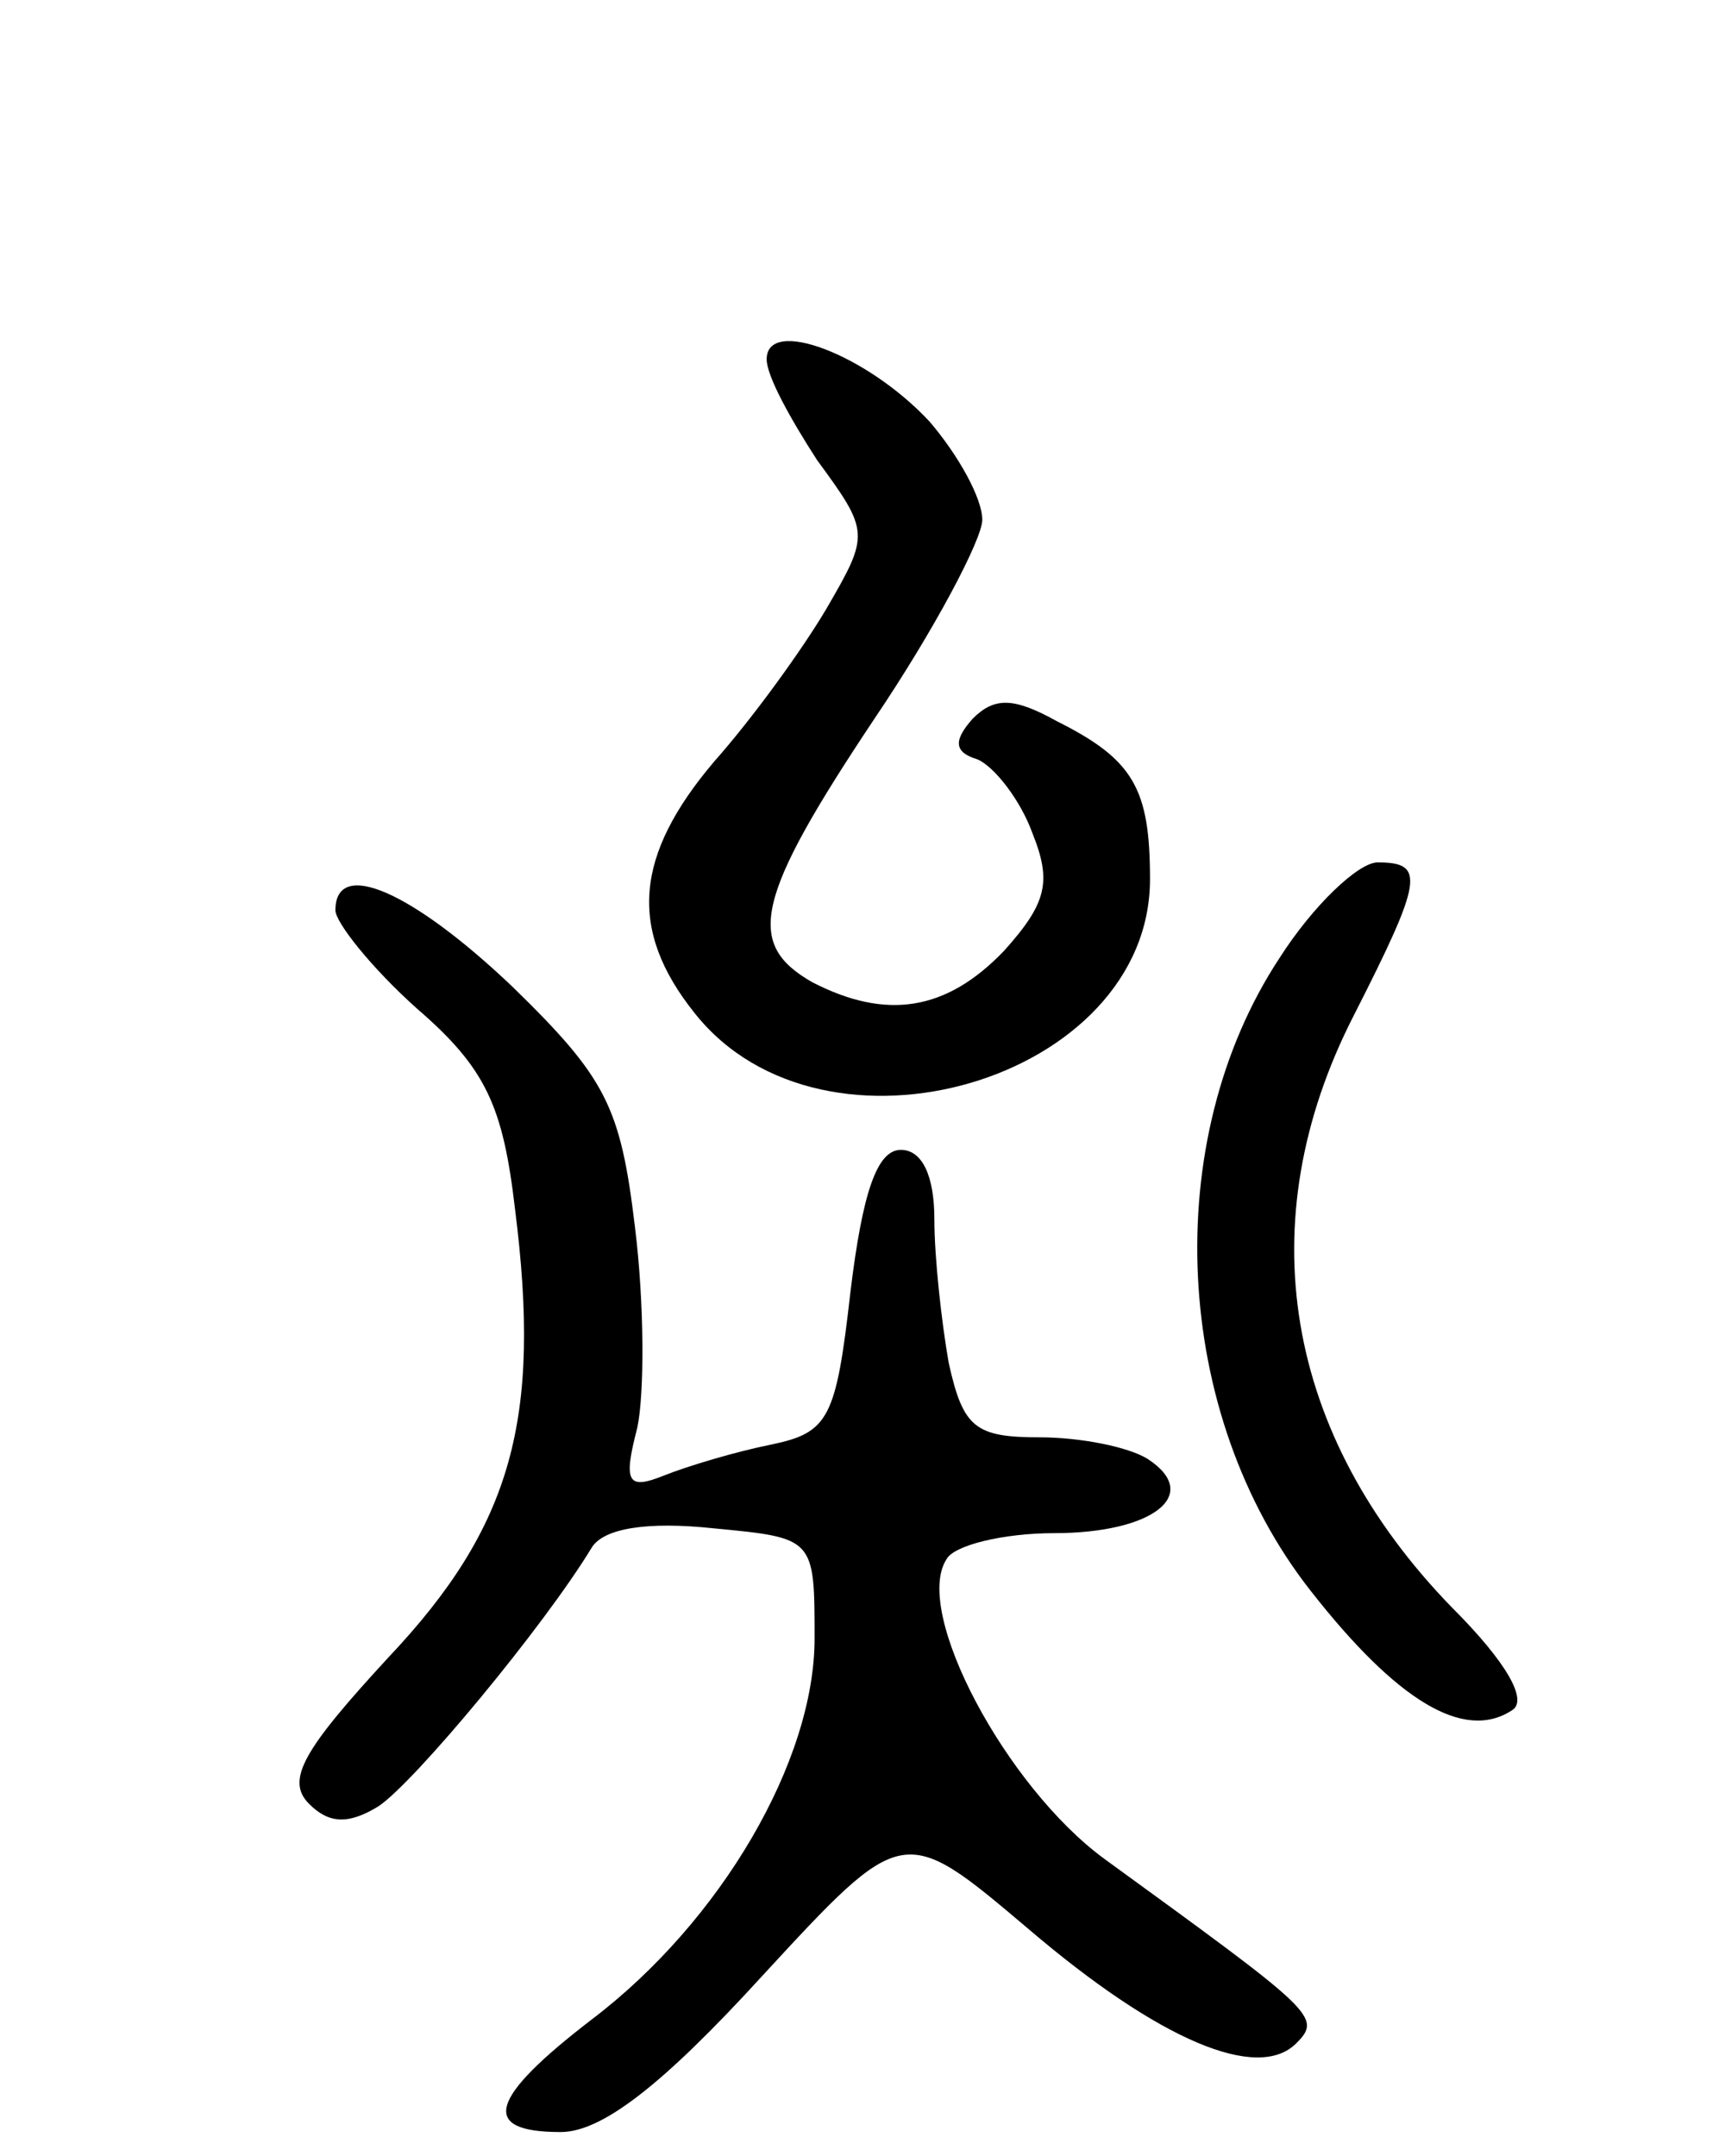 <svg version="1.0" xmlns="http://www.w3.org/2000/svg"
 width="72pt" height="90pt" viewBox="0 0 72 90"
 preserveAspectRatio="xMidYMid meet">
<g transform="translate(0,90) scale(0.1,-0.1)"
fill="#000000" stroke="none">
<path d="M320 750 c0 -7 10 -25 21 -42 22 -30 22 -31 4 -62 -10 -17 -31 -46
-47 -64 -33 -39 -36 -70 -8 -105 54 -68 190 -28 190 56 0 38 -7 50 -39 66 -18
10 -26 10 -35 1 -8 -9 -8 -14 2 -17 7 -3 18 -17 23 -31 8 -20 6 -29 -12 -49
-24 -25 -49 -29 -80 -13 -28 16 -24 35 26 110 25 37 45 75 45 83 0 9 -10 27
-22 41 -26 28 -68 44 -68 26z"/>
<path d="M534 500 c-50 -76 -45 -190 13 -264 36 -46 64 -63 84 -50 7 4 -2 20
-25 43 -70 72 -85 161 -41 247 29 57 30 64 10 64 -8 0 -27 -18 -41 -40z"/>
<path d="M140 520 c0 -5 15 -24 34 -41 29 -25 36 -41 41 -84 11 -87 -1 -132
-53 -187 -35 -38 -43 -51 -33 -61 8 -8 16 -9 29 -1 15 10 69 75 89 108 5 8 23
11 51 8 42 -4 42 -4 42 -46 0 -51 -39 -118 -93 -159 -43 -33 -47 -47 -13 -47
17 0 42 19 84 65 59 64 59 64 111 20 55 -47 96 -64 112 -48 11 11 8 13 -80 77
-41 30 -80 103 -66 125 3 6 24 11 45 11 41 0 62 16 39 31 -8 5 -28 9 -45 9
-27 0 -32 4 -38 31 -3 17 -6 44 -6 60 0 18 -5 29 -14 29 -10 0 -16 -18 -21
-59 -6 -53 -9 -59 -33 -64 -15 -3 -35 -9 -45 -13 -15 -6 -17 -3 -11 20 3 14 3
52 -1 84 -6 50 -12 62 -51 100 -42 40 -74 54 -74 32z"/>
</g>
</svg>
